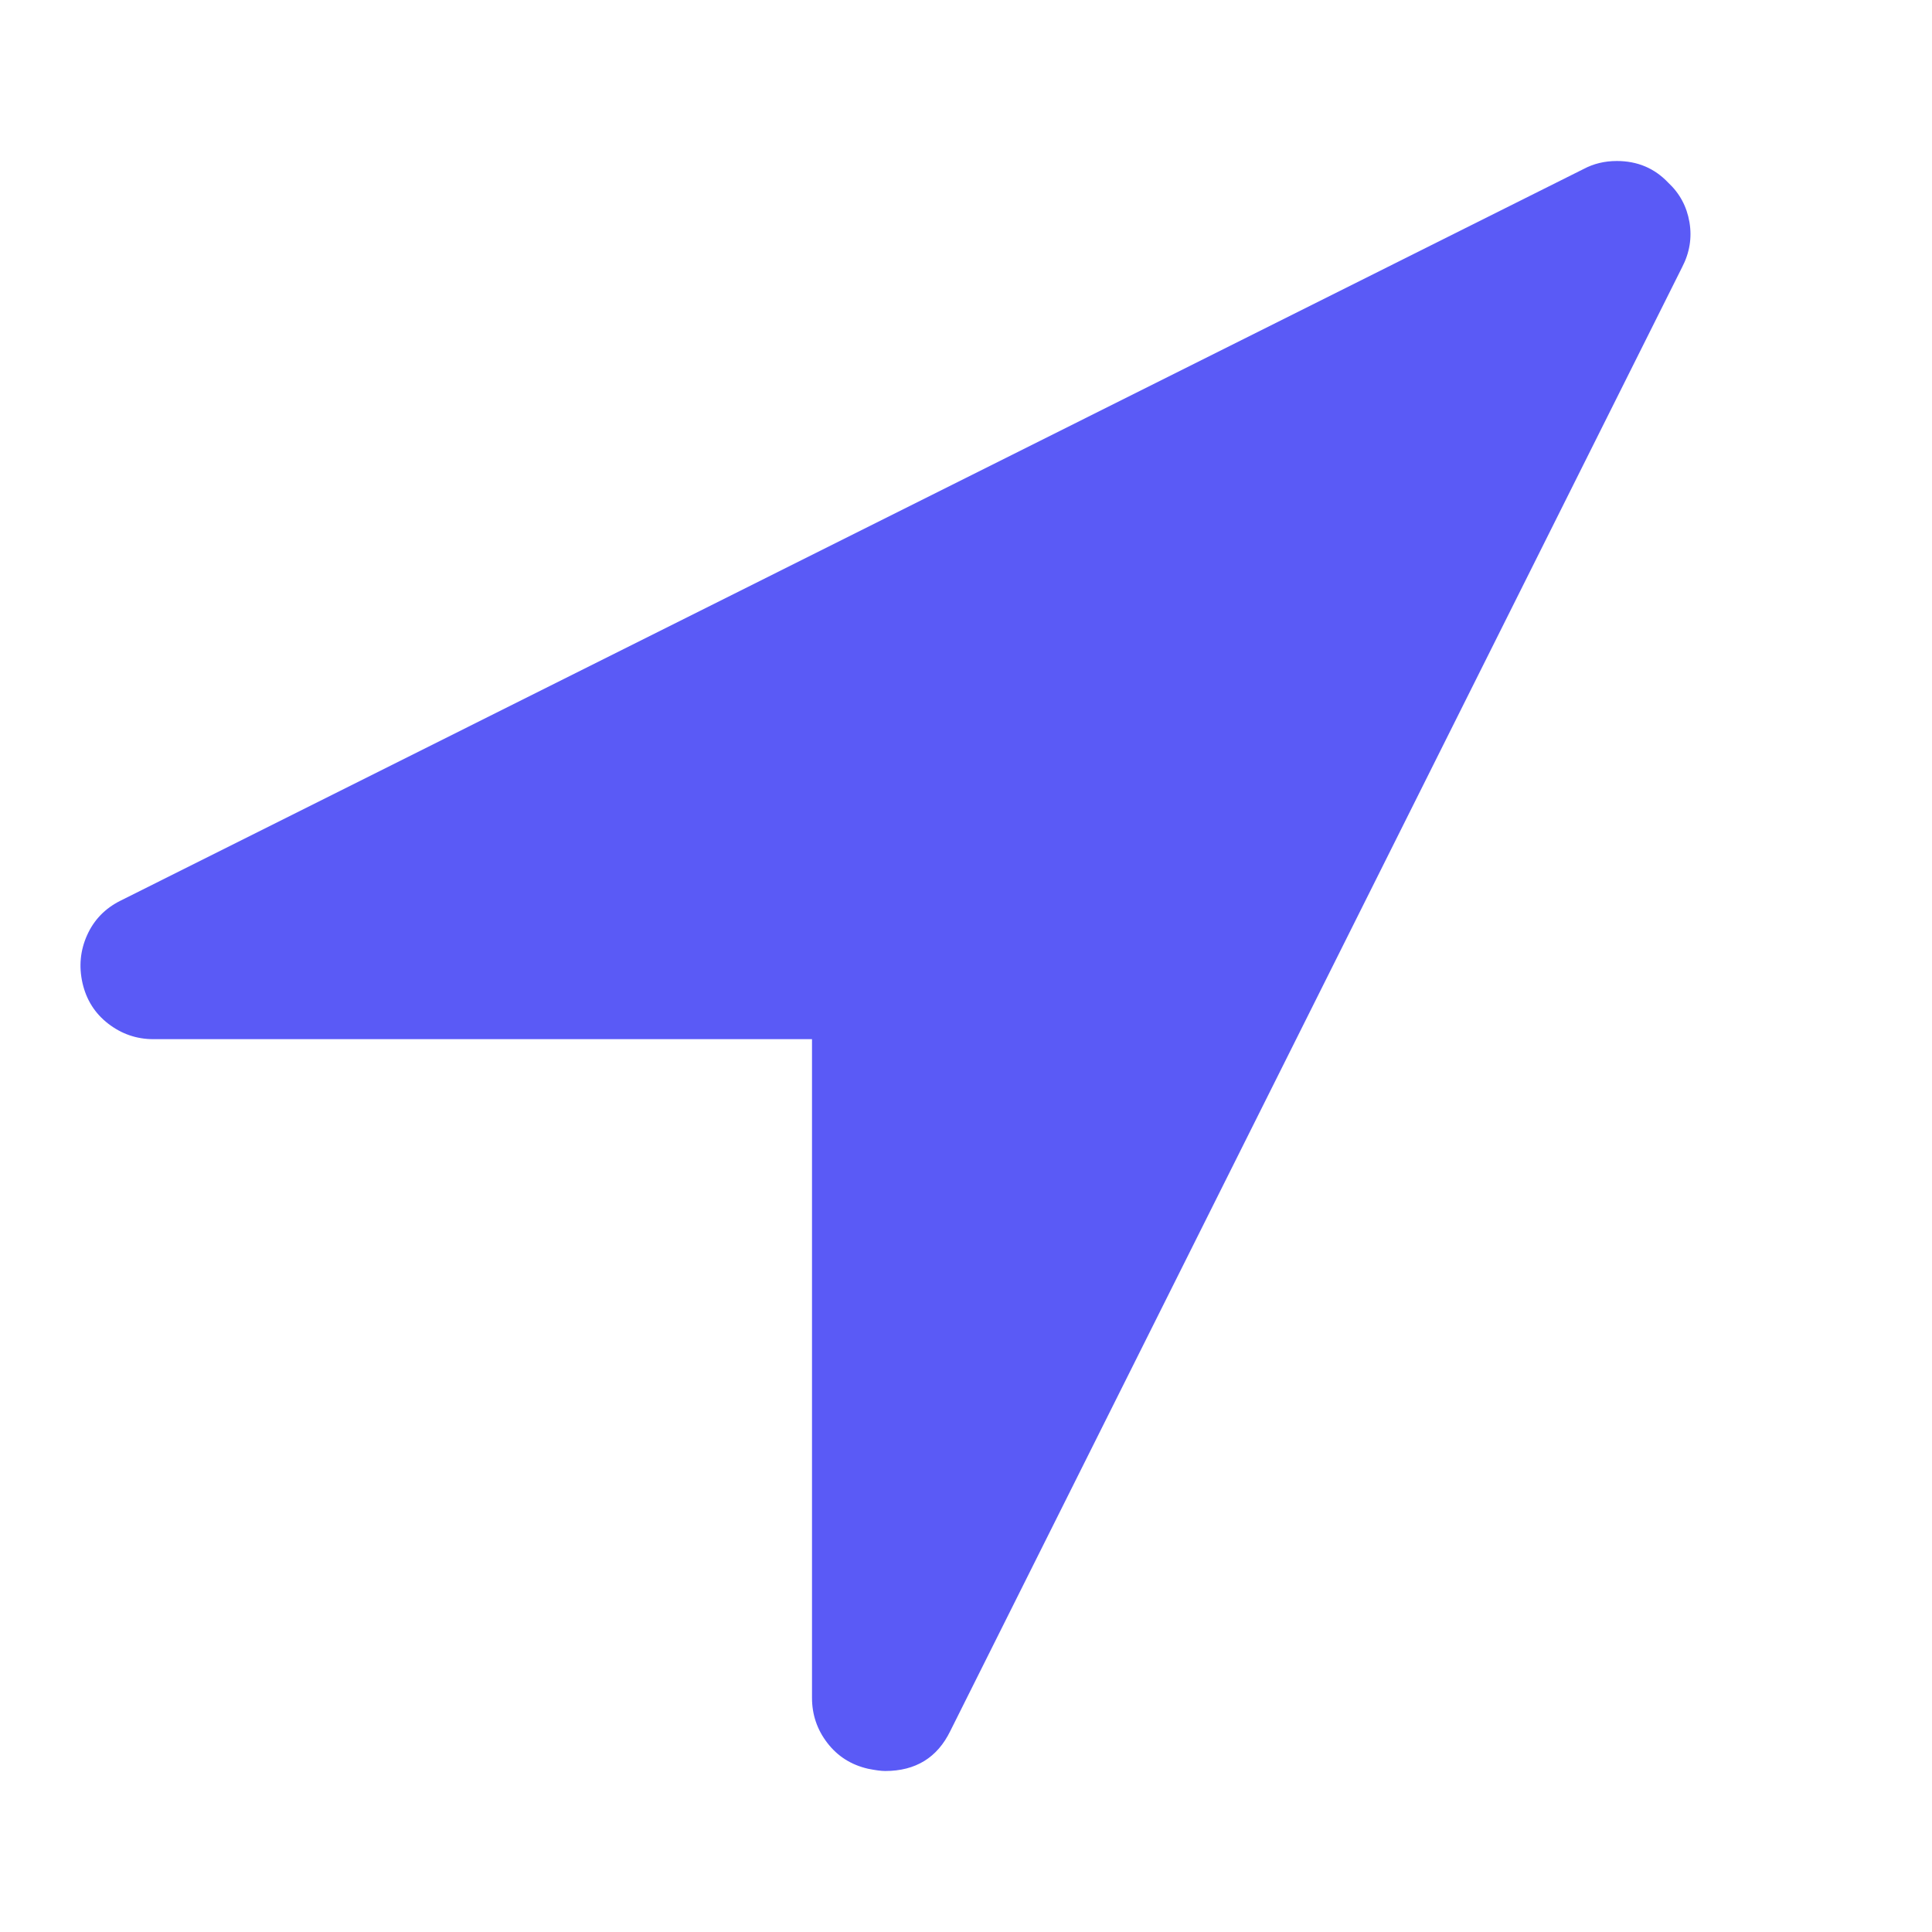 <svg width="24" height="24" viewBox="0 0 24 24" fill="none" xmlns="http://www.w3.org/2000/svg">
<path d="M20.895 3.321L11.805 21.503C11.644 21.834 11.374 22 10.996 22C10.948 22 10.877 21.991 10.783 21.972C10.574 21.924 10.406 21.818 10.278 21.652C10.15 21.486 10.087 21.299 10.087 21.091V12.909H1.906C1.698 12.909 1.511 12.845 1.345 12.717C1.179 12.589 1.073 12.421 1.025 12.213C0.978 12.005 0.997 11.806 1.082 11.617C1.167 11.427 1.305 11.285 1.494 11.19L19.673 2.099C19.797 2.033 19.934 2 20.085 2C20.341 2 20.554 2.09 20.724 2.27C20.866 2.402 20.954 2.566 20.987 2.76C21.02 2.954 20.989 3.141 20.895 3.321Z" fill="#5A5AF6"/>
</svg>
